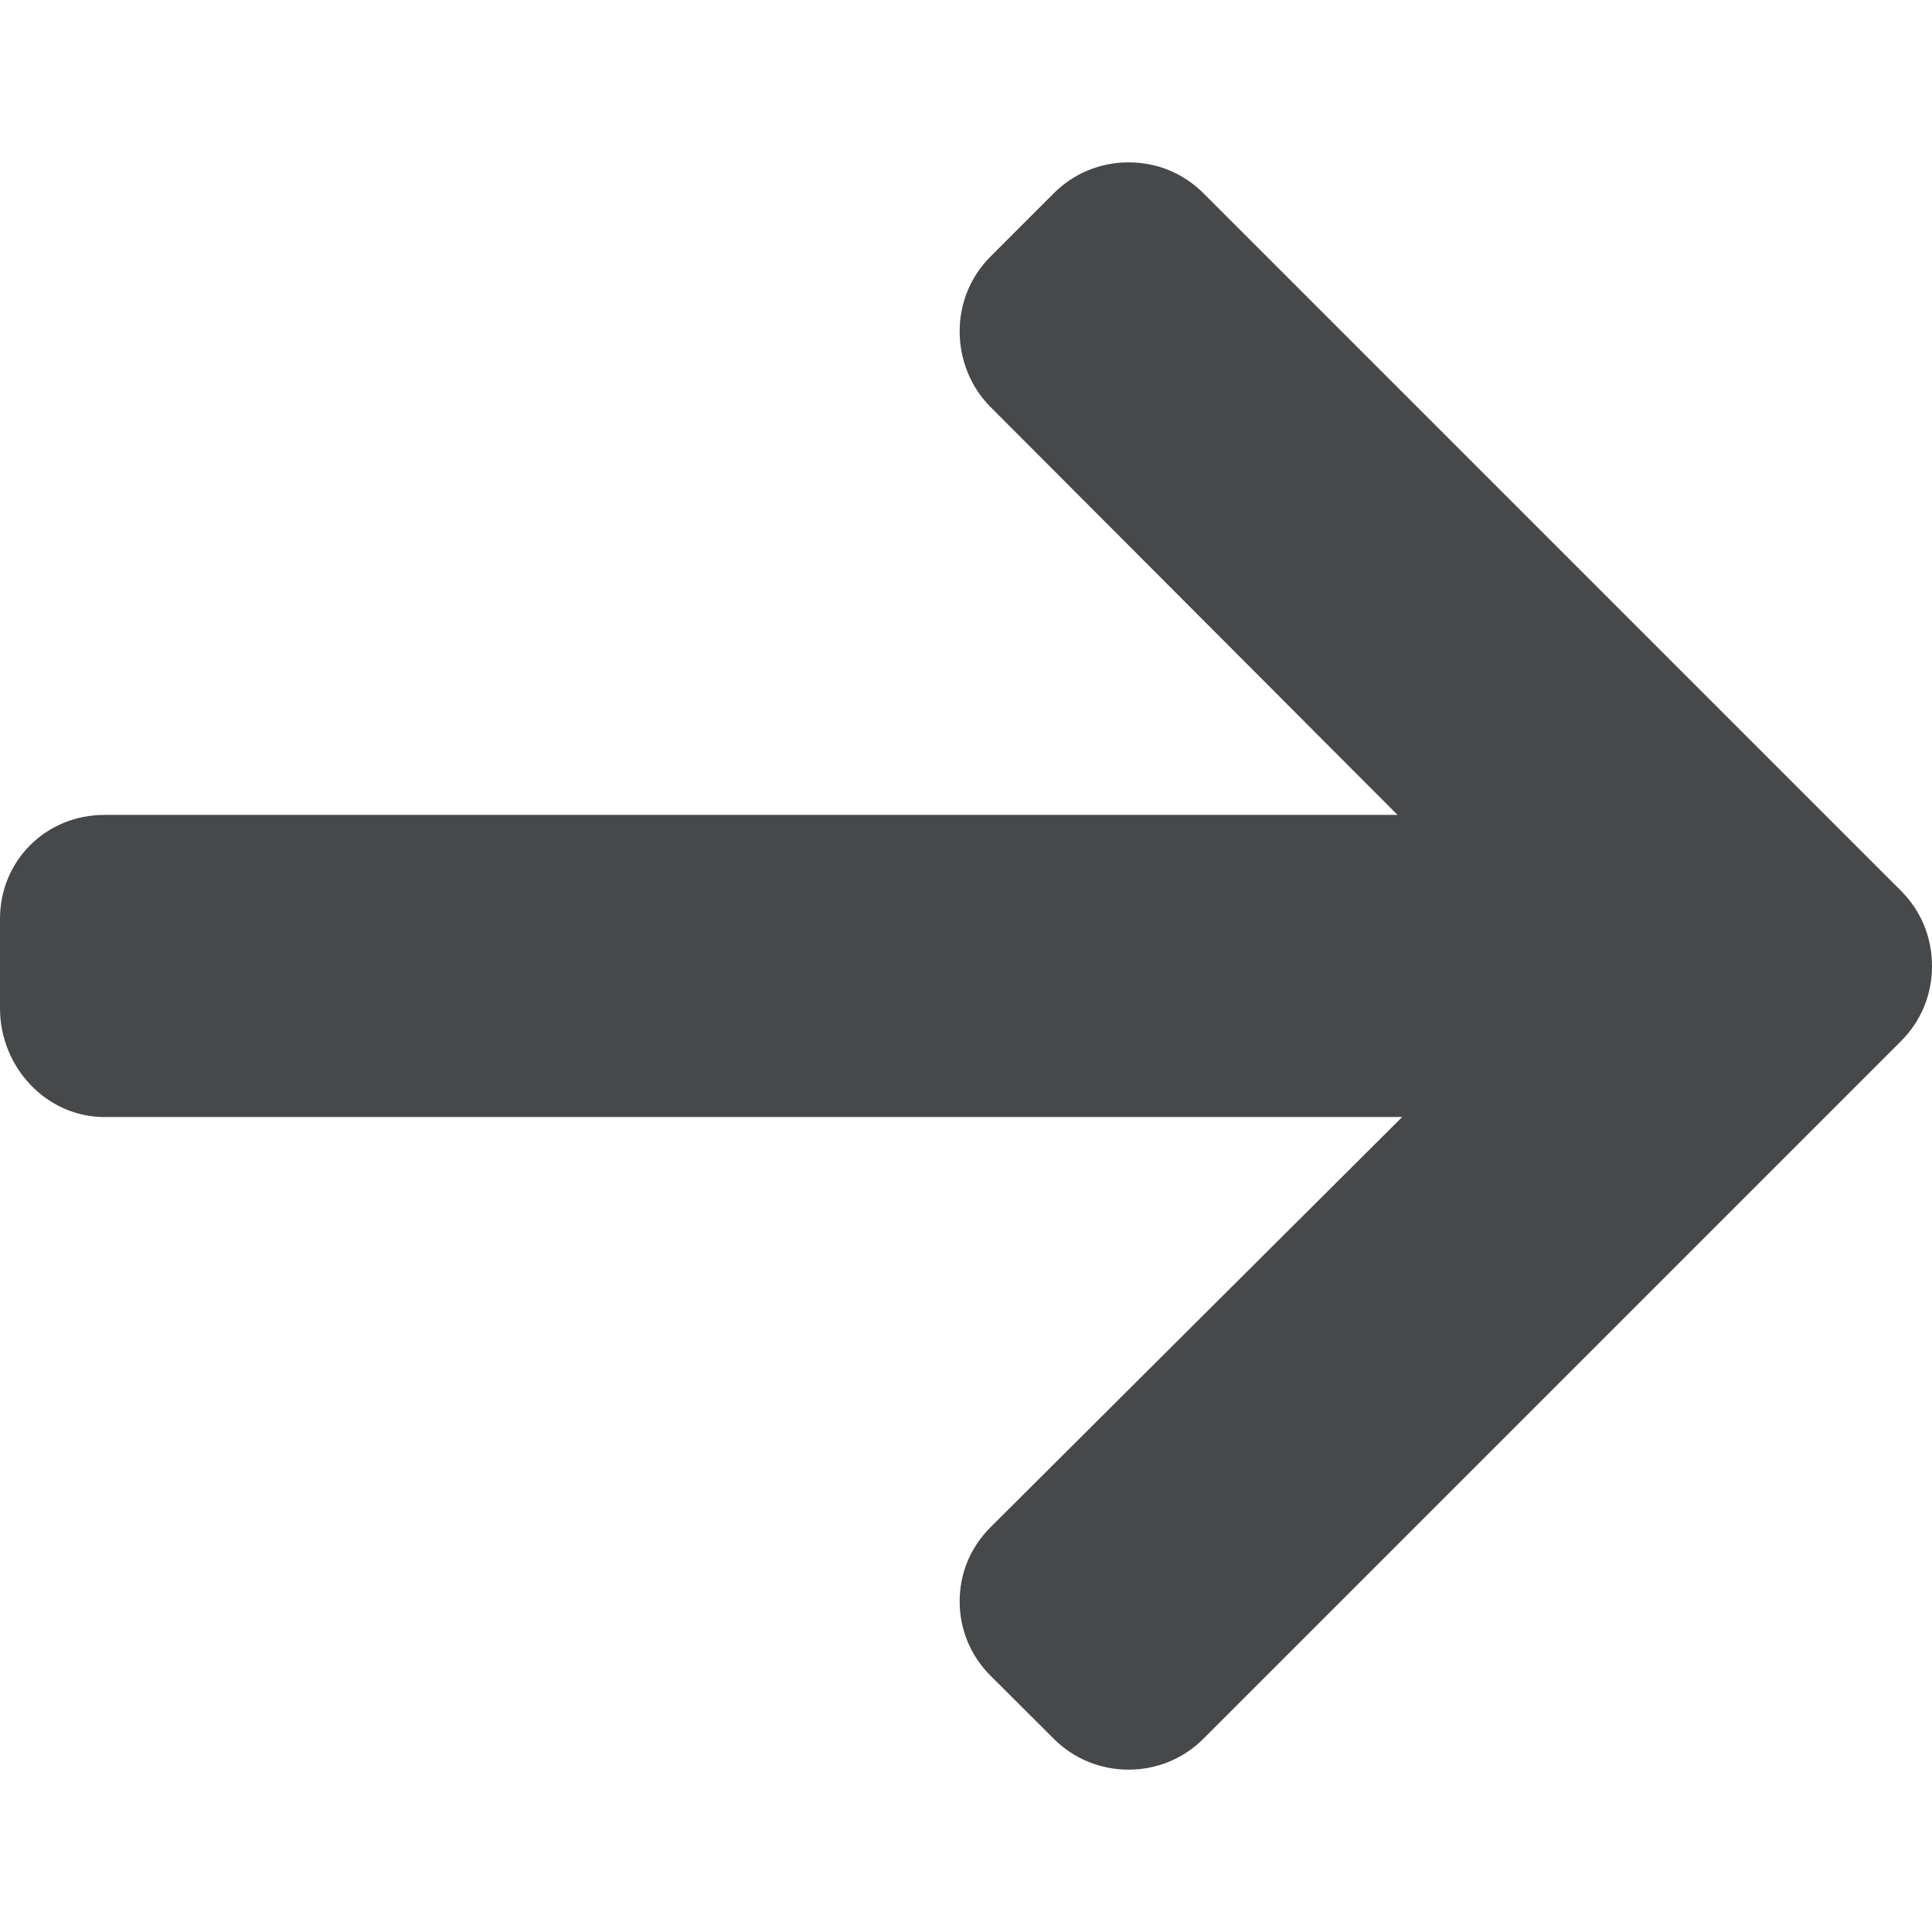 <?xml version="1.0" encoding="iso-8859-1"?>
<!-- Generator: Adobe Illustrator 19.0.0, SVG Export Plug-In . SVG Version: 6.00 Build 0)  -->
<svg version="1.1" id="Layer_1" xmlns="http://www.w3.org/2000/svg" xmlns:xlink="http://www.w3.org/1999/xlink" x="0px" y="0px"
	 viewBox="0 0 492.004 492.004" style="enable-background:new 0 0 492.004 492.004;" xml:space="preserve">
<g>
	<g>
		<path fill="#464849" d="M484.14,226.886L306.46,49.202c-5.072-5.072-11.832-7.856-19.04-7.856c-7.216,0-13.972,2.788-19.044,7.856l-16.132,16.136
			c-5.068,5.064-7.86,11.828-7.86,19.04c0,7.208,2.792,14.2,7.86,19.264L355.9,207.526H26.58C11.732,207.526,0,219.15,0,234.002
			v22.812c0,14.852,11.732,27.648,26.58,27.648h330.496L252.248,388.926c-5.068,5.072-7.86,11.652-7.86,18.864
			c0,7.204,2.792,13.88,7.86,18.948l16.132,16.084c5.072,5.072,11.828,7.836,19.044,7.836c7.208,0,13.968-2.8,19.04-7.872
			l177.68-177.68c5.084-5.088,7.88-11.88,7.86-19.1C492.02,238.762,489.228,231.966,484.14,226.886z"/>
	</g>
</g>
</svg>
